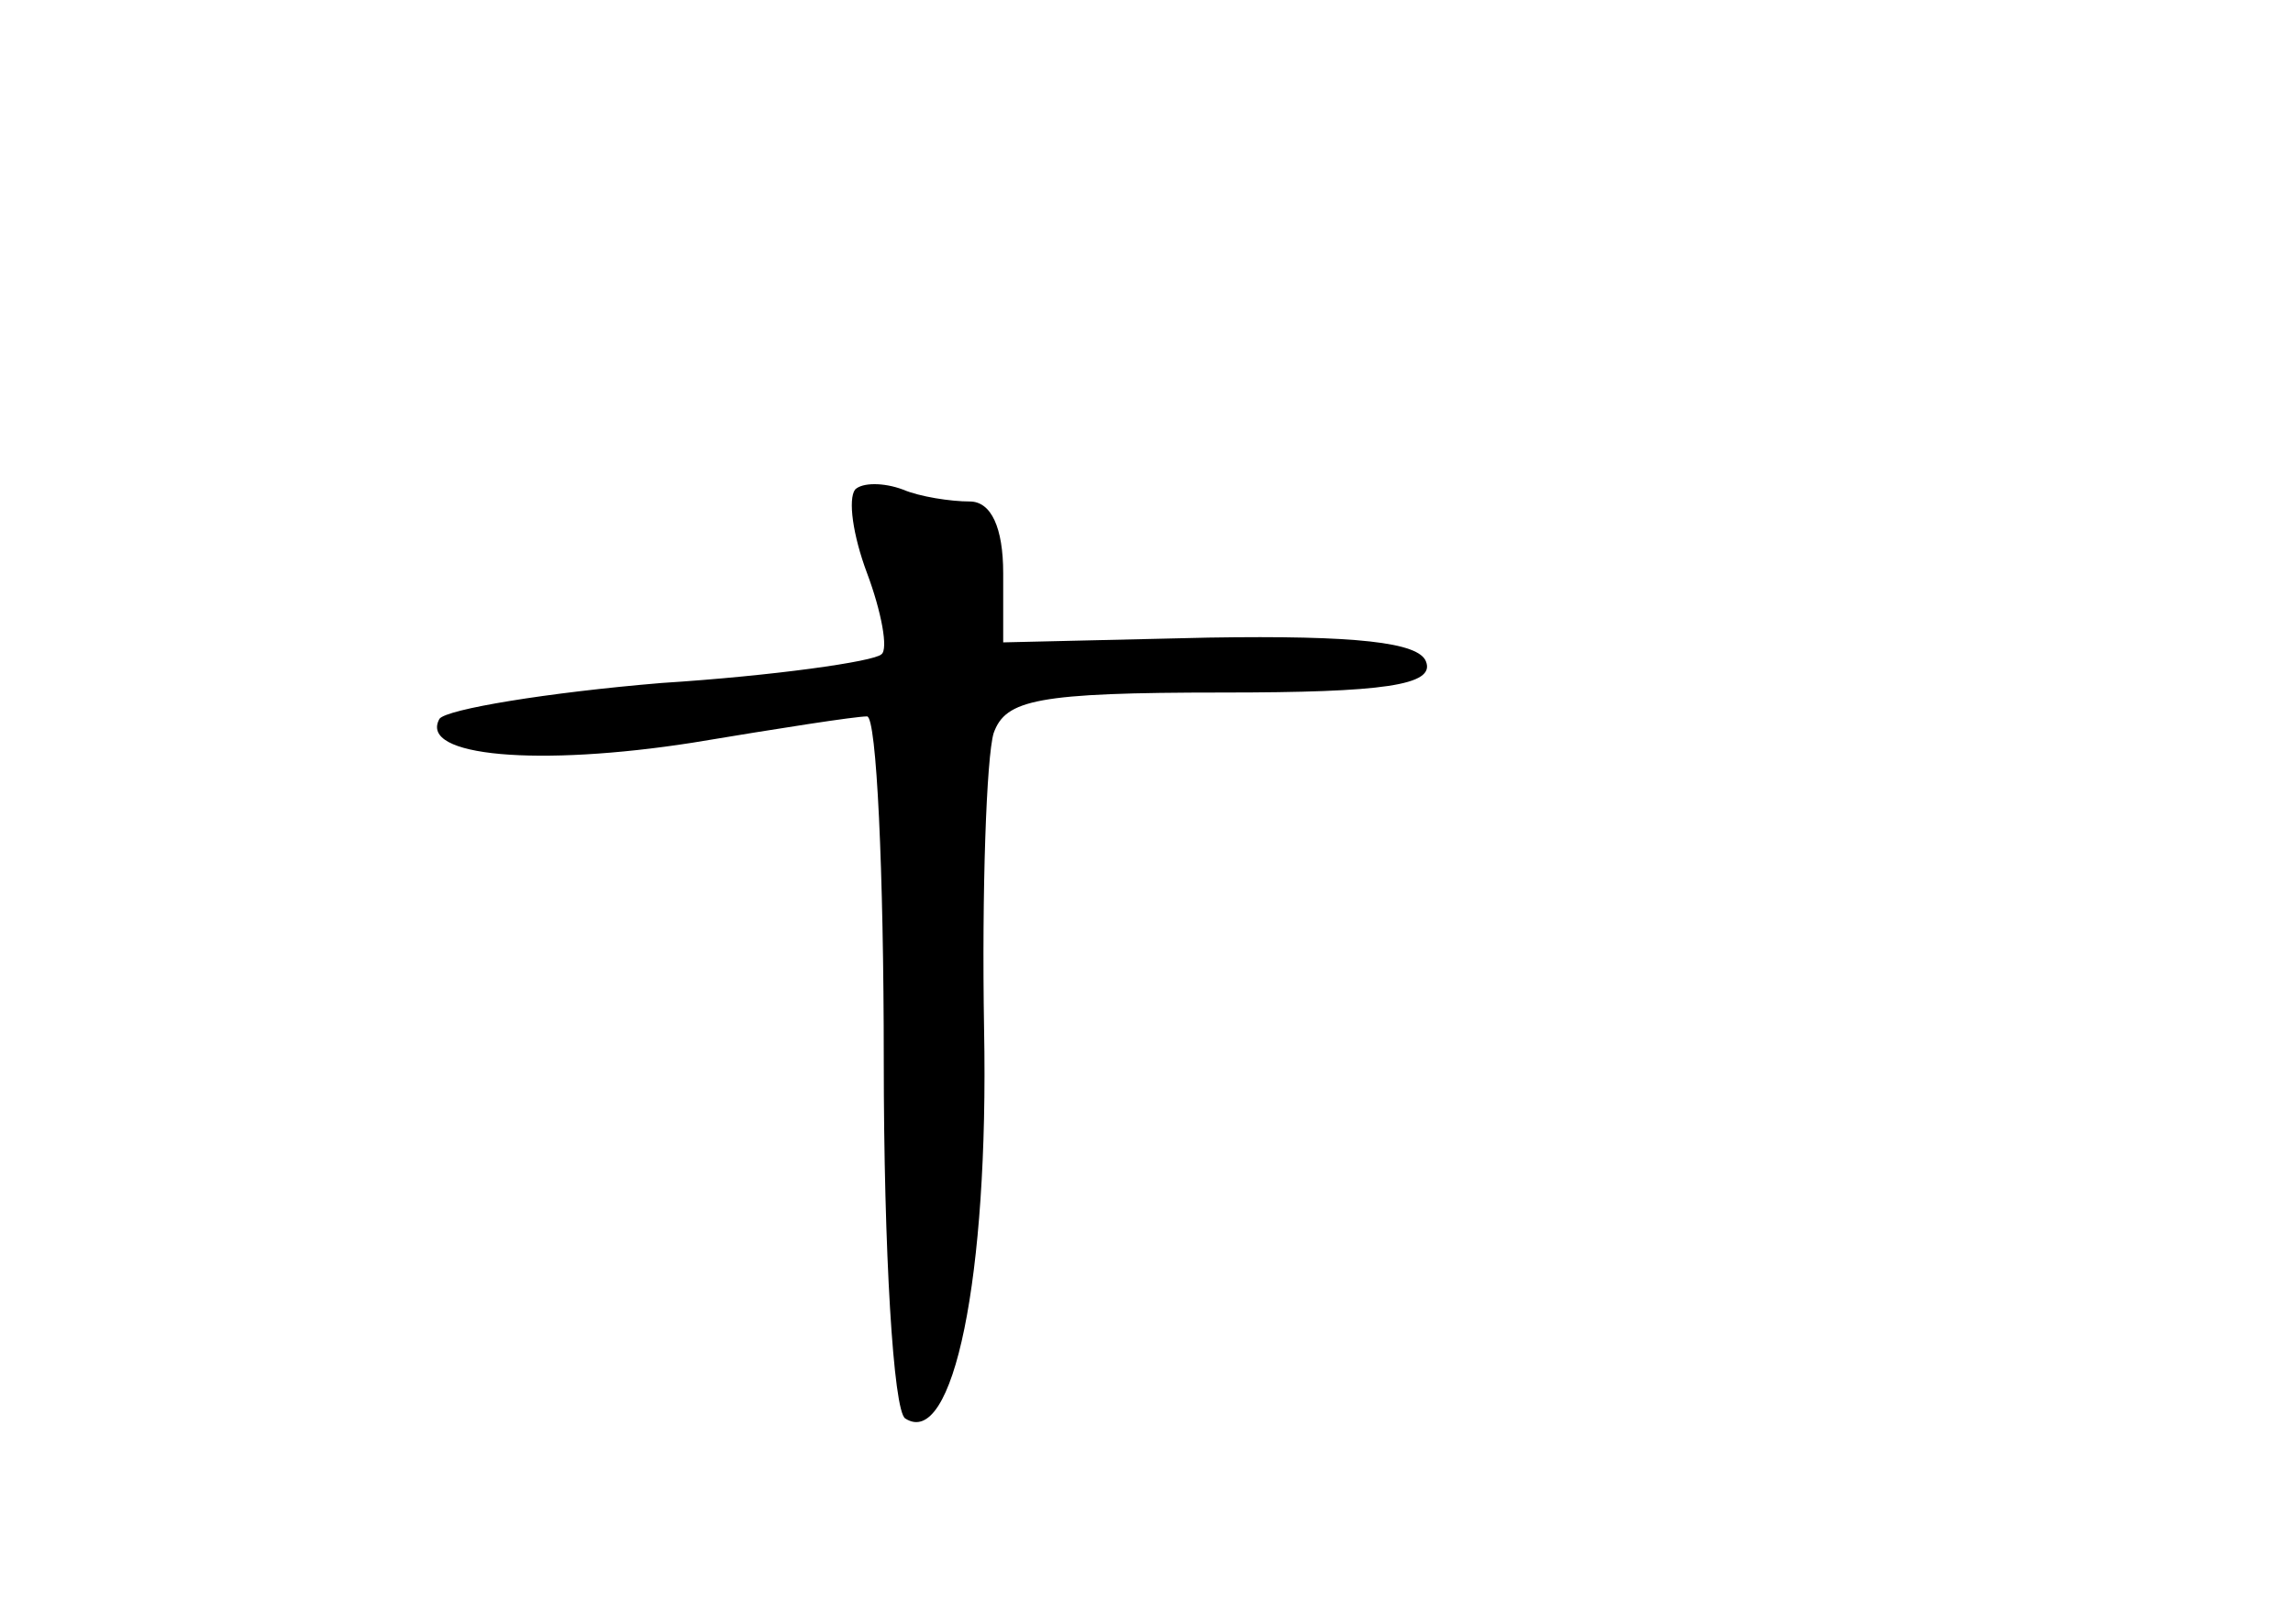<?xml version="1.0" standalone="no"?>
<!DOCTYPE svg PUBLIC "-//W3C//DTD SVG 20010904//EN"
 "http://www.w3.org/TR/2001/REC-SVG-20010904/DTD/svg10.dtd">
<svg version="1.0" xmlns="http://www.w3.org/2000/svg"
 width="96pt" height="68pt" viewBox="0 0 96 68"
 preserveAspectRatio="xMidYMid meet">
<g transform="translate(0,68) scale(0.1,-0.1)"
fill="#000000" stroke="none">
<path d="M358 475 c-3 -4 -1 -19 5 -35 6 -16 9 -32 6 -34 -3 -3 -45 -9 -92
-12 -48 -4 -90 -11 -93 -15 -9 -16 42 -20 106 -10 36 6 68 11 73 11 4 0 7 -65
7 -144 0 -80 4 -147 9 -150 20 -13 35 59 33 163 -1 58 1 114 4 124 5 14 18 17
96 17 67 0 89 3 85 13 -3 8 -29 11 -91 10 l-86 -2 0 29 c0 19 -5 30 -14 30 -8
0 -21 2 -28 5 -8 3 -17 3 -20 0z"/>
</g>
</svg>
